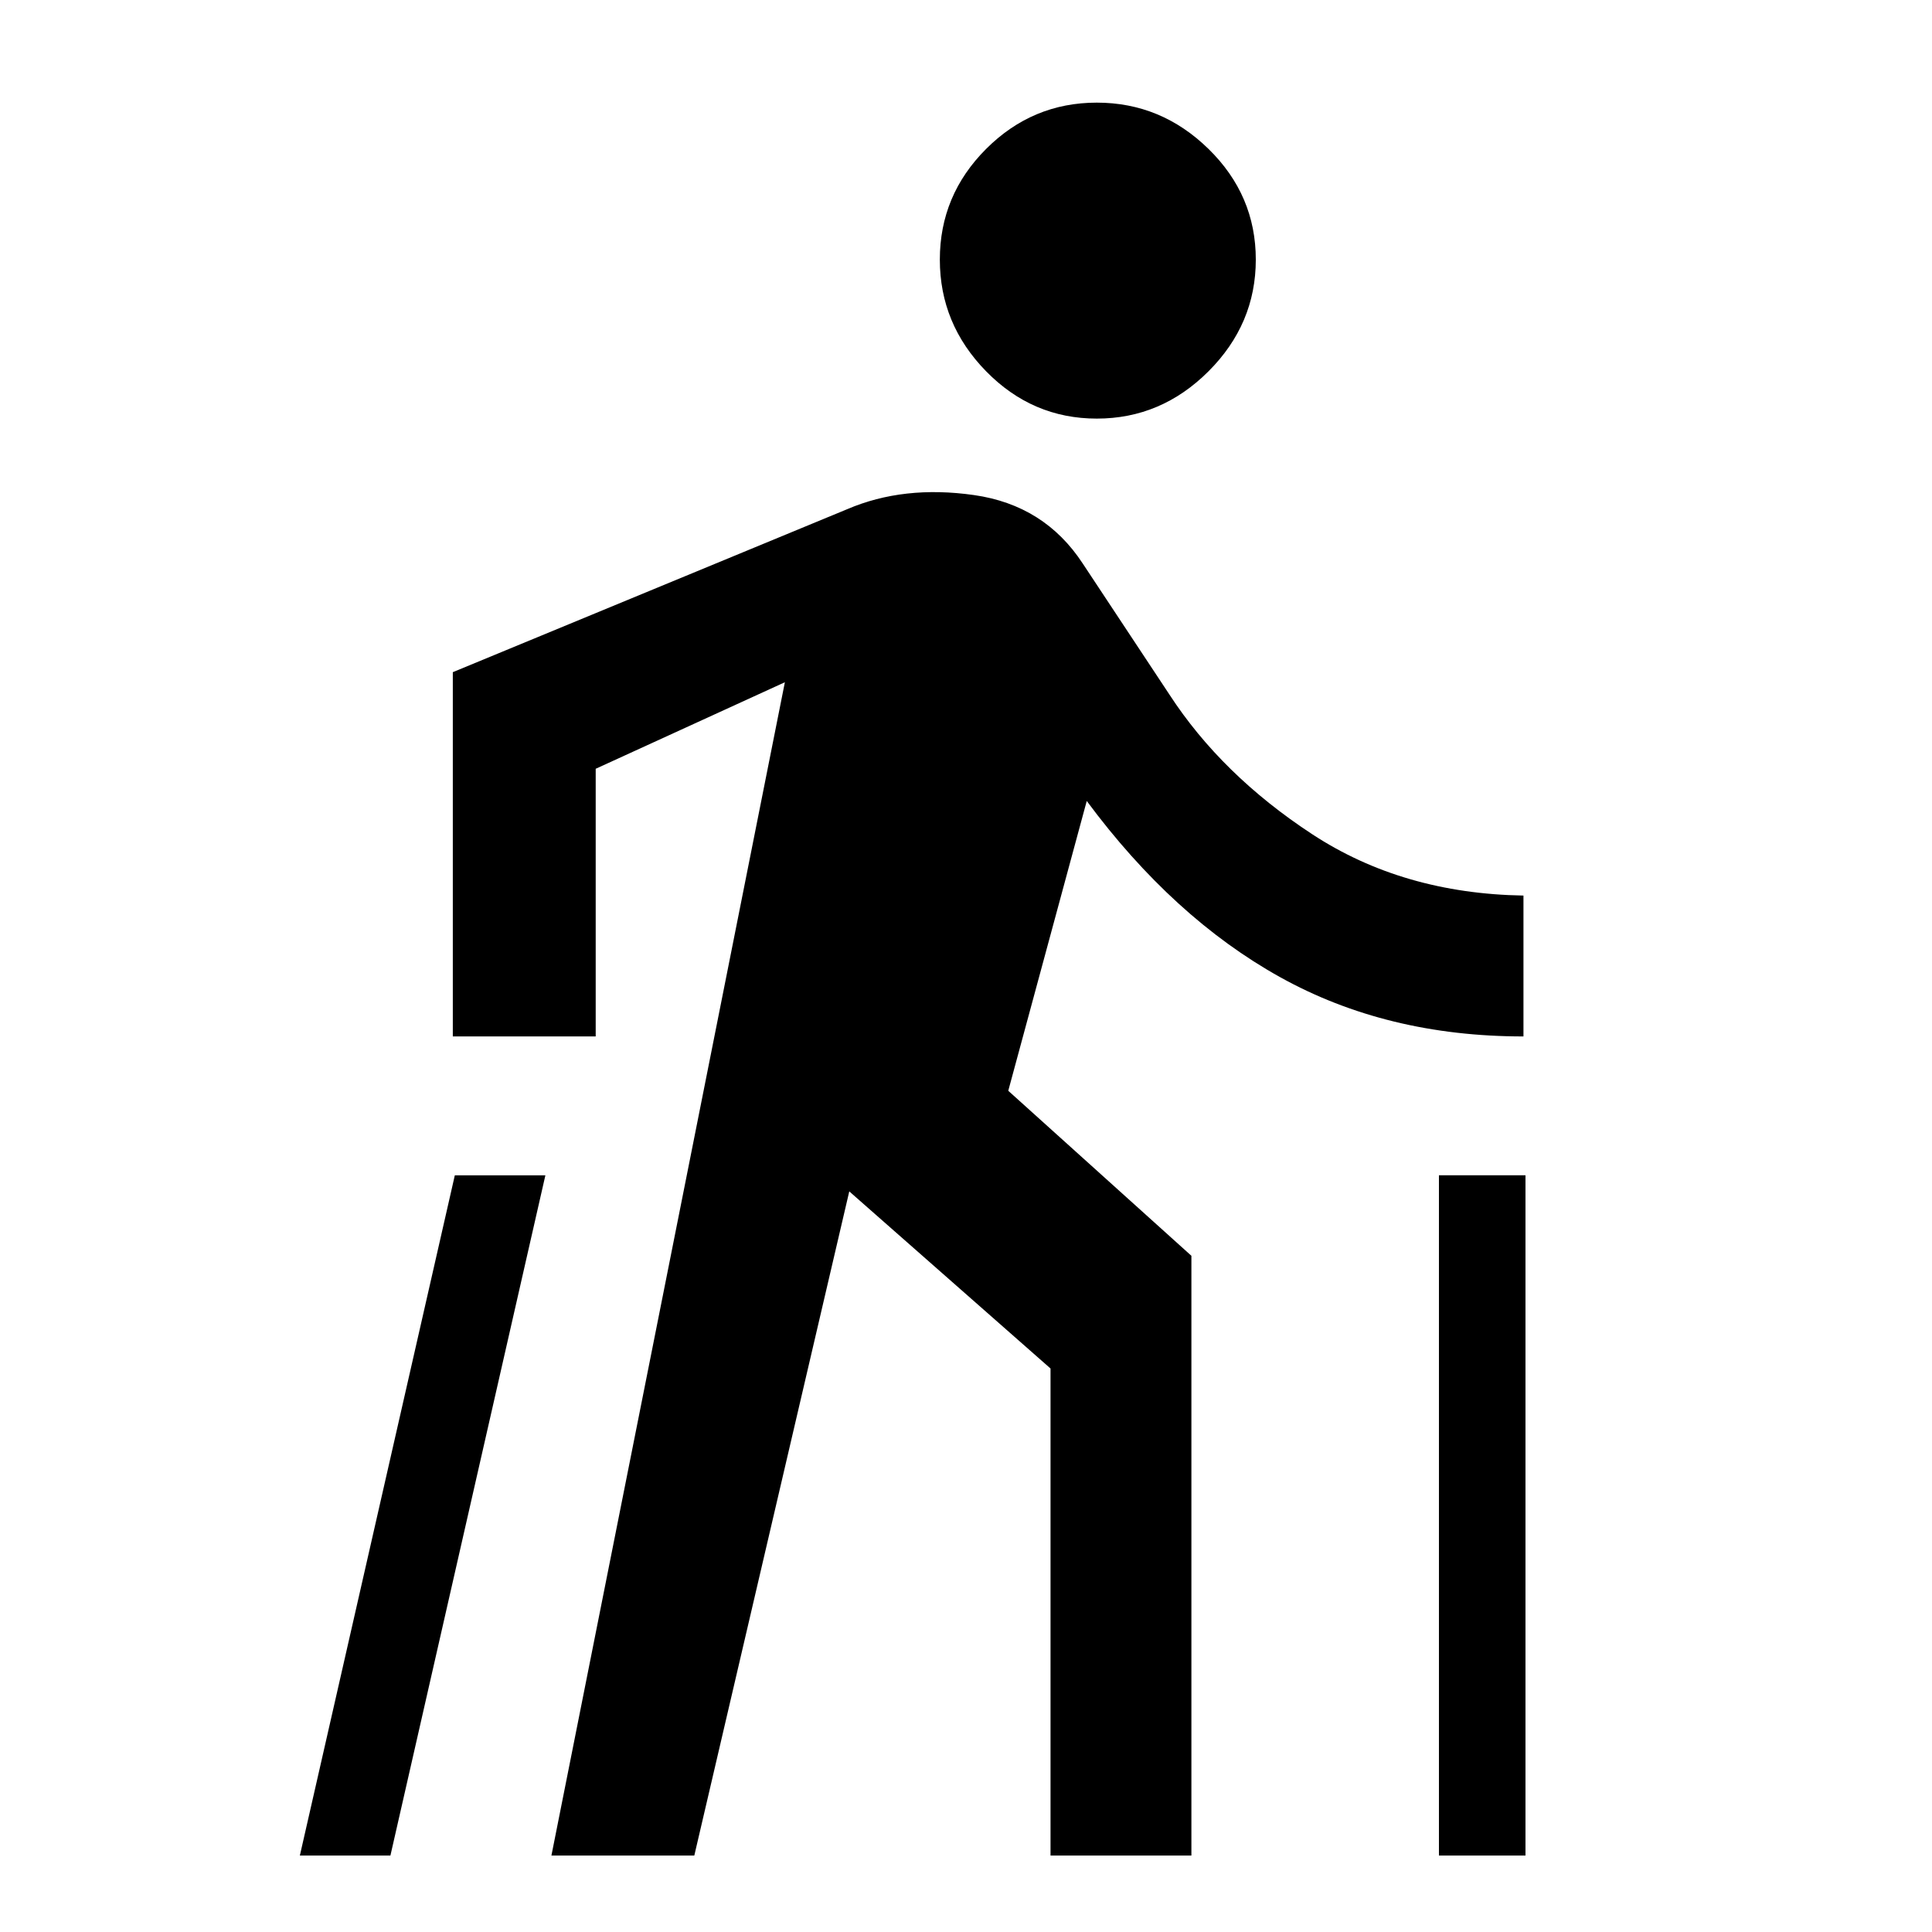 <svg xmlns="http://www.w3.org/2000/svg" height="48" width="48"><path d="M35.75 46.1V29.2h2.15v16.9Zm-28.3 0 3.85-16.9h2.25L9.7 46.1Zm19.8-35.7q-1.6 0-2.75-1.175T23.35 6.45q0-1.6 1.15-2.75t2.75-1.15q1.6 0 2.775 1.15Q31.2 4.85 31.2 6.45t-1.175 2.775Q28.85 10.4 27.25 10.4ZM13.7 46.1l5.8-29.15-4.7 2.15v6.65h-3.55V16.7l9.8-4.05q1.4-.6 3.15-.35t2.7 1.7l2.15 3.25q1.3 2 3.55 3.475t5.25 1.525v3.5q-3.4 0-6.05-1.475T27 19.9l-1.95 7.2 4.55 4.1v14.9h-3.5V34l-5-4.4-3.85 16.5Z"/></svg>